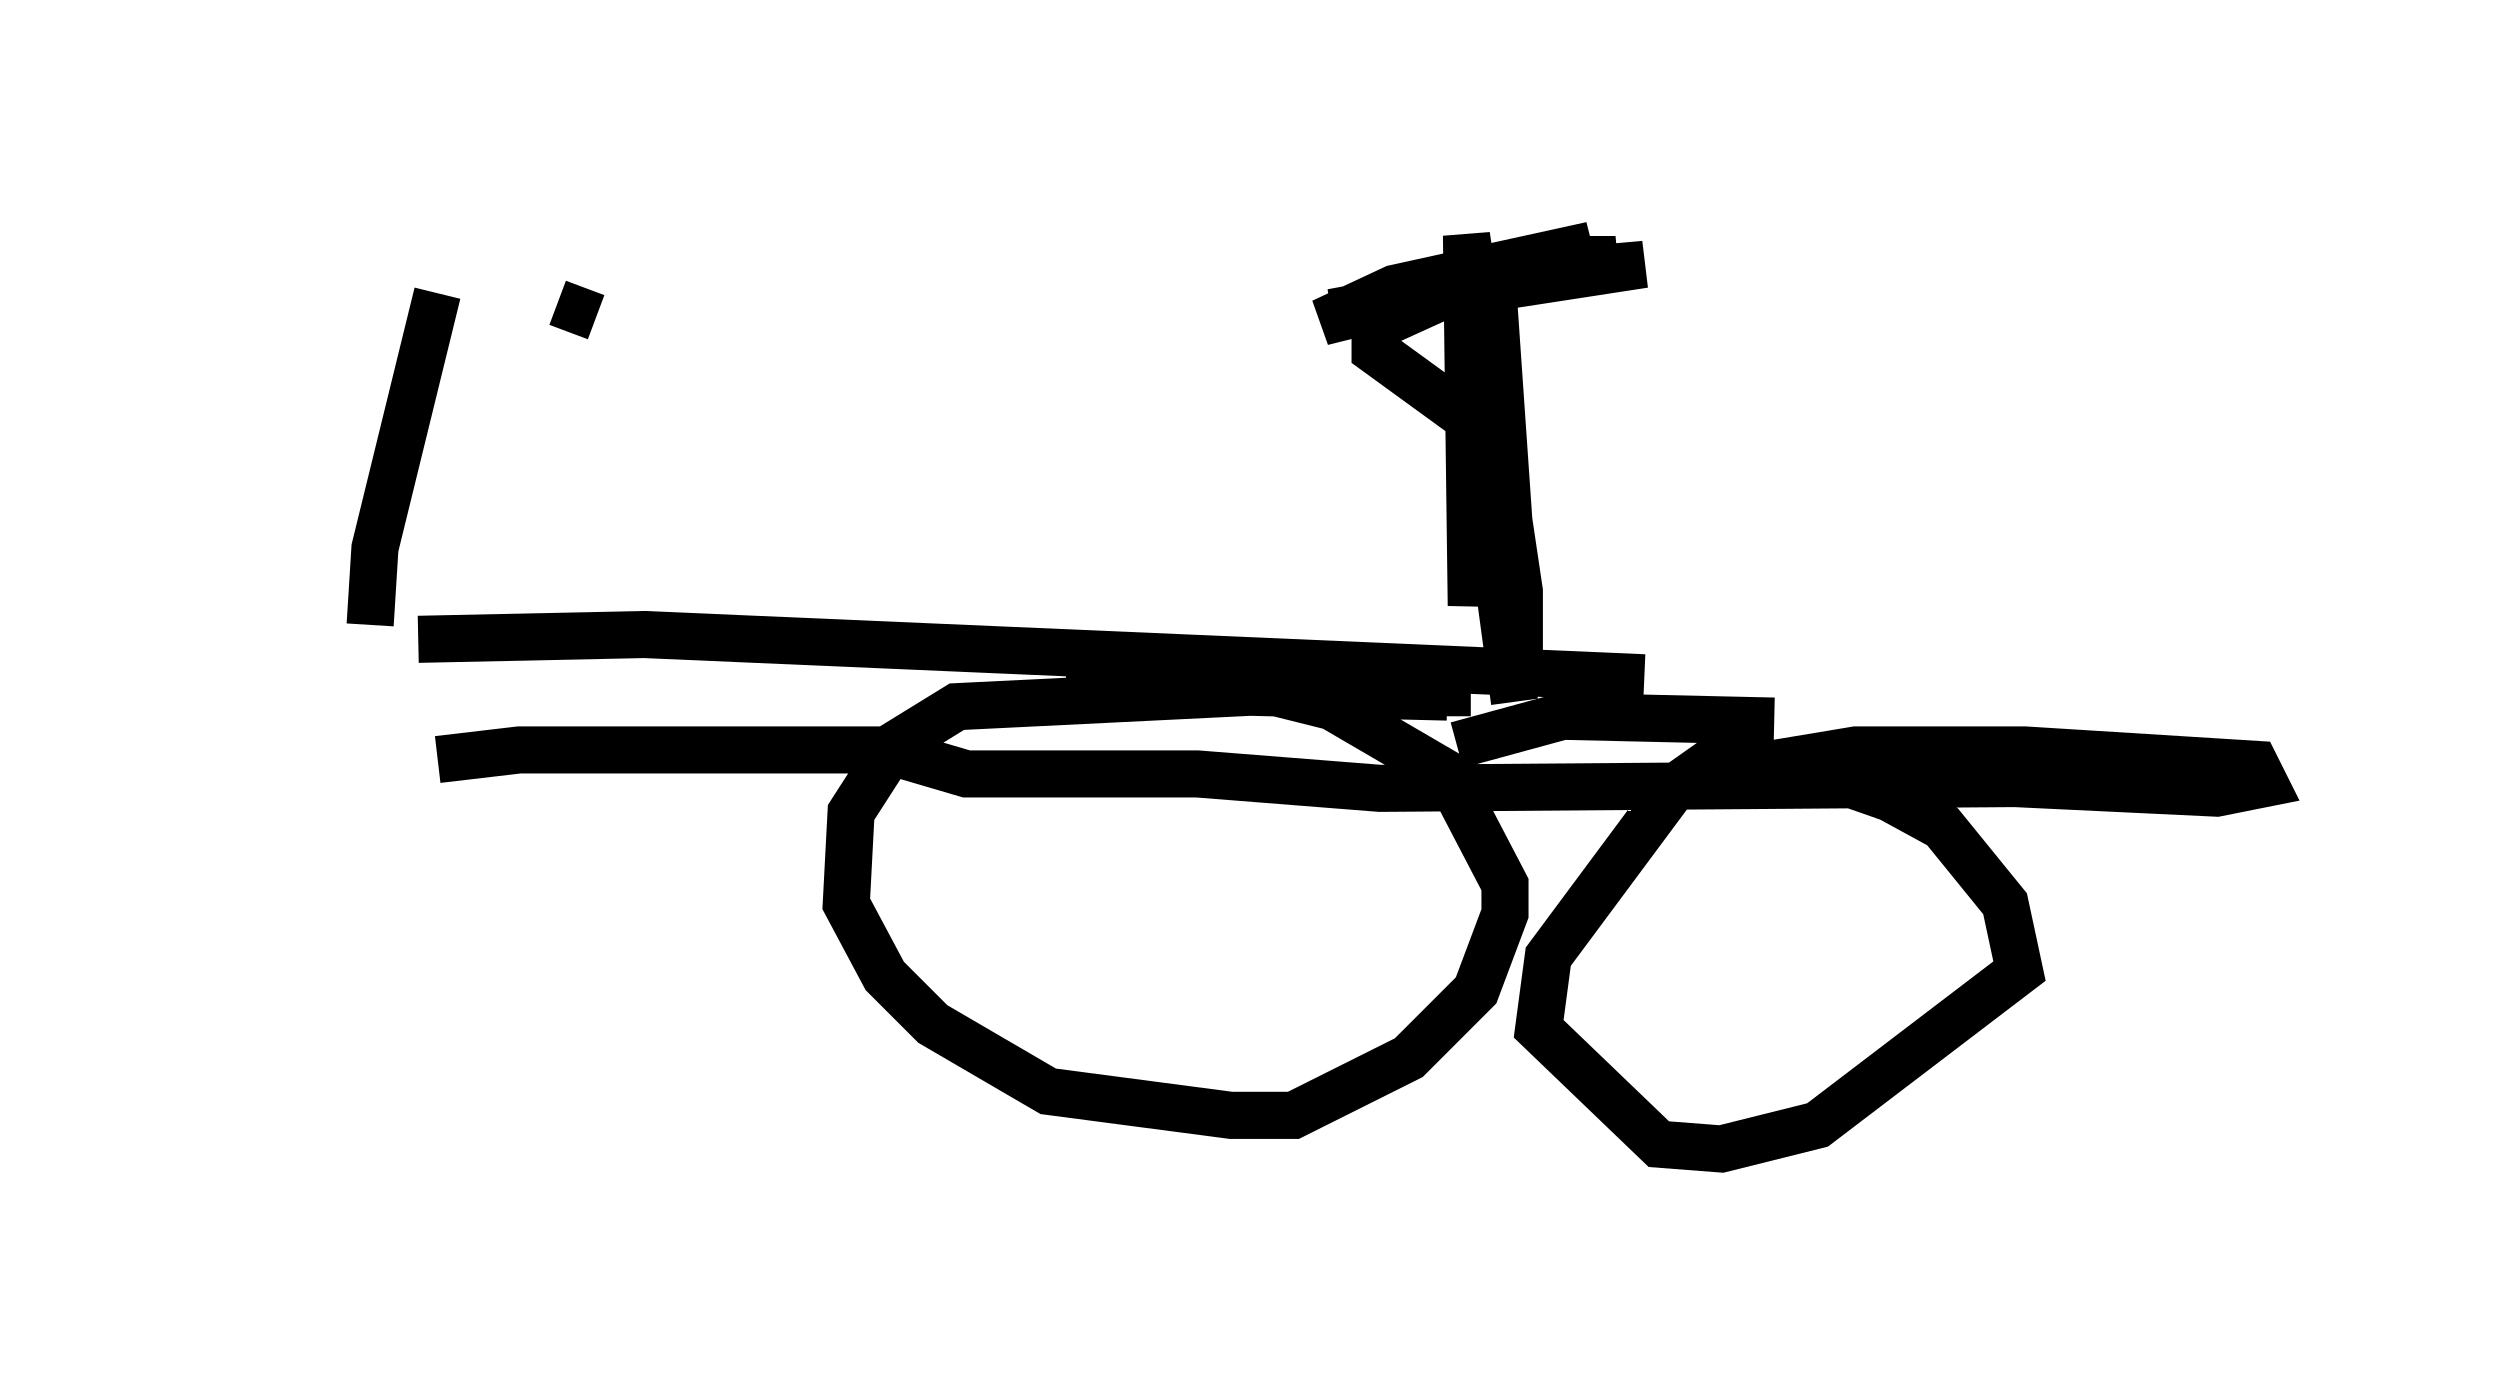 <?xml version="1.0" encoding="utf-8" ?>
<svg baseProfile="full" height="29.396" version="1.1" width="53.08" xmlns="http://www.w3.org/2000/svg" xmlns:ev="http://www.w3.org/2001/xml-events" xmlns:xlink="http://www.w3.org/1999/xlink"><defs /><rect fill="white" height="29.396" width="53.08" x="0" y="0" /><path d="M5, 6.021 m6.84, 0.408 l0.817, 0.306 m-3.369, -0.51 l-1.327, 5.41 -0.102, 1.633 m1.123, 1.225 l0.0, 0.0 m-0.102, -0.919 l4.798, -0.102 21.234, 0.919 m-2.756, 0.51 l-0.51, -3.777 0.0, -5.717 l0.613, 8.881 0.0, -1.735 l-1.123, -7.554 0.102, 7.861 l0.204, -3.777 -2.246, -1.633 l0.0, -0.51 2.246, -1.021 l3.471, -0.306 -6.635, 1.021 l6.023, -1.123 -0.919, 0.0 l-5.308, 1.327 1.531, -0.715 l4.185, -0.919 -3.981, 1.123 m1.123, 9.494 l2.246, -0.613 4.492, 0.102 m-6.942, -0.102 l0.0, -0.408 -4.185, -0.102 l-6.227, 0.306 -1.327, 0.817 l-0.919, 1.429 -0.102, 1.94 l0.817, 1.531 1.021, 1.021 l2.45, 1.429 3.879, 0.51 l1.327, 0.0 2.45, -1.225 l1.429, -1.429 0.613, -1.633 l0.0, -0.613 -1.225, -2.348 l-2.45, -1.429 -2.45, -0.613 l-3.165, 0.306 m14.598, 0.817 l-1.735, 1.225 -2.654, 3.573 l-0.204, 1.531 2.552, 2.45 l1.327, 0.102 2.042, -0.51 l4.288, -3.267 -0.306, -1.429 l-1.327, -1.633 -1.123, -0.613 l-2.042, -0.715 -1.838, -0.102 m0.102, 0.306 l3.063, -0.51 3.573, 0.0 l4.9, 0.306 0.204, 0.408 l-1.021, 0.204 -4.288, -0.204 l-13.475, 0.102 -3.879, -0.306 l-4.9, 0.0 -1.735, -0.51 l-7.758, 0.0 -1.735, 0.204 " fill="none" stroke="black" stroke-width="1" /></svg>